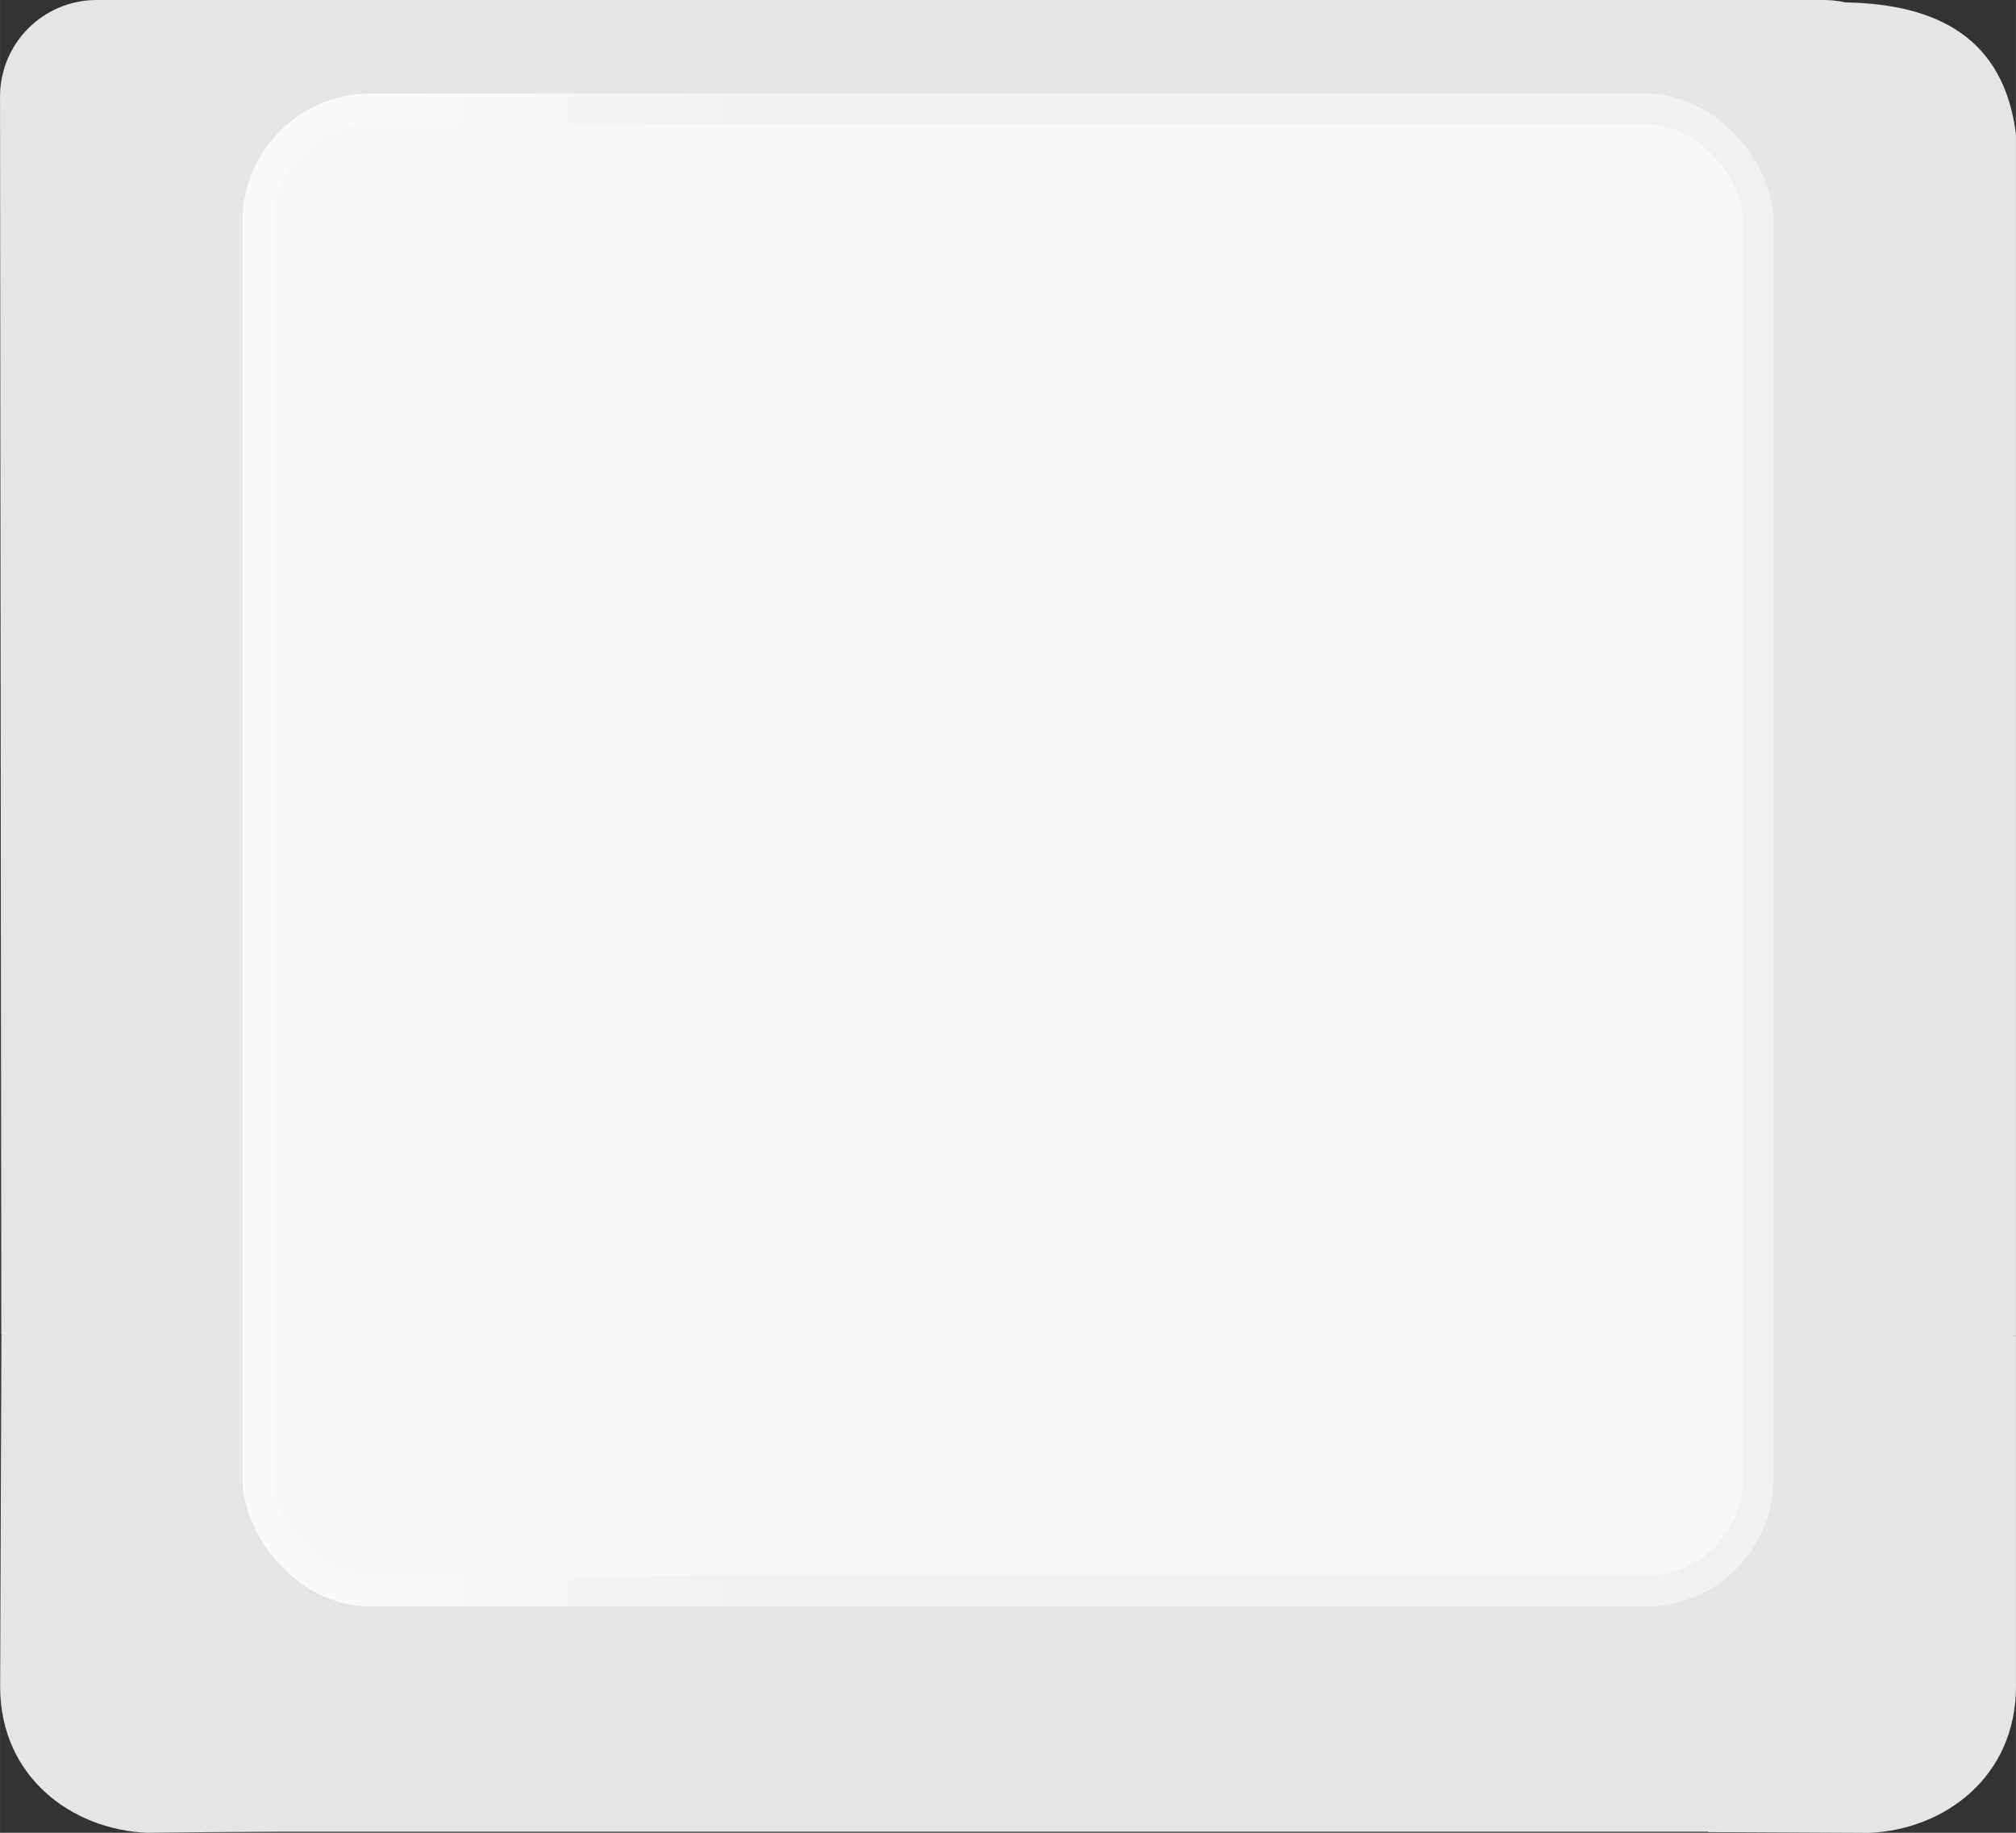 <?xml version="1.0" encoding="UTF-8"?>
<svg width="66" height="60" version="1.1" viewBox="0 0 17.462 15.875" xmlns="http://www.w3.org/2000/svg">
 <rect x="0" y="0" width="17.462" height="15.875" fill="#333333" stroke="none"/>
 <defs>
  <linearGradient id="e" x1="479.34" x2="456.28" y1="177.84" y2="177.84" gradientTransform="matrix(.128 0 0 .181 -54.916 -26.427)" gradientUnits="userSpaceOnUse">
   <stop stop-color="#f1f1f1" offset="0"/>
   <stop stop-color="#fafafa" offset="1"/>
  </linearGradient>
 </defs>
 <g fill="#e5e5e5" fill-rule="evenodd" stroke-width=".362">
  <path d="m0.839 1.4623e-6h14.956c0.465 0 0.87 0.375 0.839 0.839v10.724h-16.623l-0.011-10.724c-3.6152e-4 -0.465 0.374-0.839 0.839-0.839z"/>
  <path d="m1.805 13.793h13.397v2.073h-13.397z"/>
  <path d="m13.369 1.164h4.093v10.408h-4.093z"/>
  <path d="m14.328 11.228 3.134 0.344v3.039c-0.002 0.786-0.626 1.238-1.272 1.265l-1.392-7e-3 -1.536-3.589z"/>
  <path d="m2.175 11.197-2.163 0.366-0.011 3.047c0.001 0.786 0.626 1.238 1.272 1.265l1.39-0.015 0.487-3.566z"/>
  <path d="m14.834 2.025 2.628-0.862c-0.104-0.829-0.673-1.125-1.465-1.142-0.203-0.004-0.371-0.016-0.587-0.02-0.216-0.004-0.708-3.58e-4 -0.708-3.58e-4 -0.497 0.097-0.885 0.382-1.157 0.848z"/>
 </g>
 <rect x="2.233" y=".943" width="12.996" height="12.84" ry=".974" fill="#f8f8f8" fill-rule="evenodd" stroke="url(#e)" stroke-width=".265"/>
</svg>
